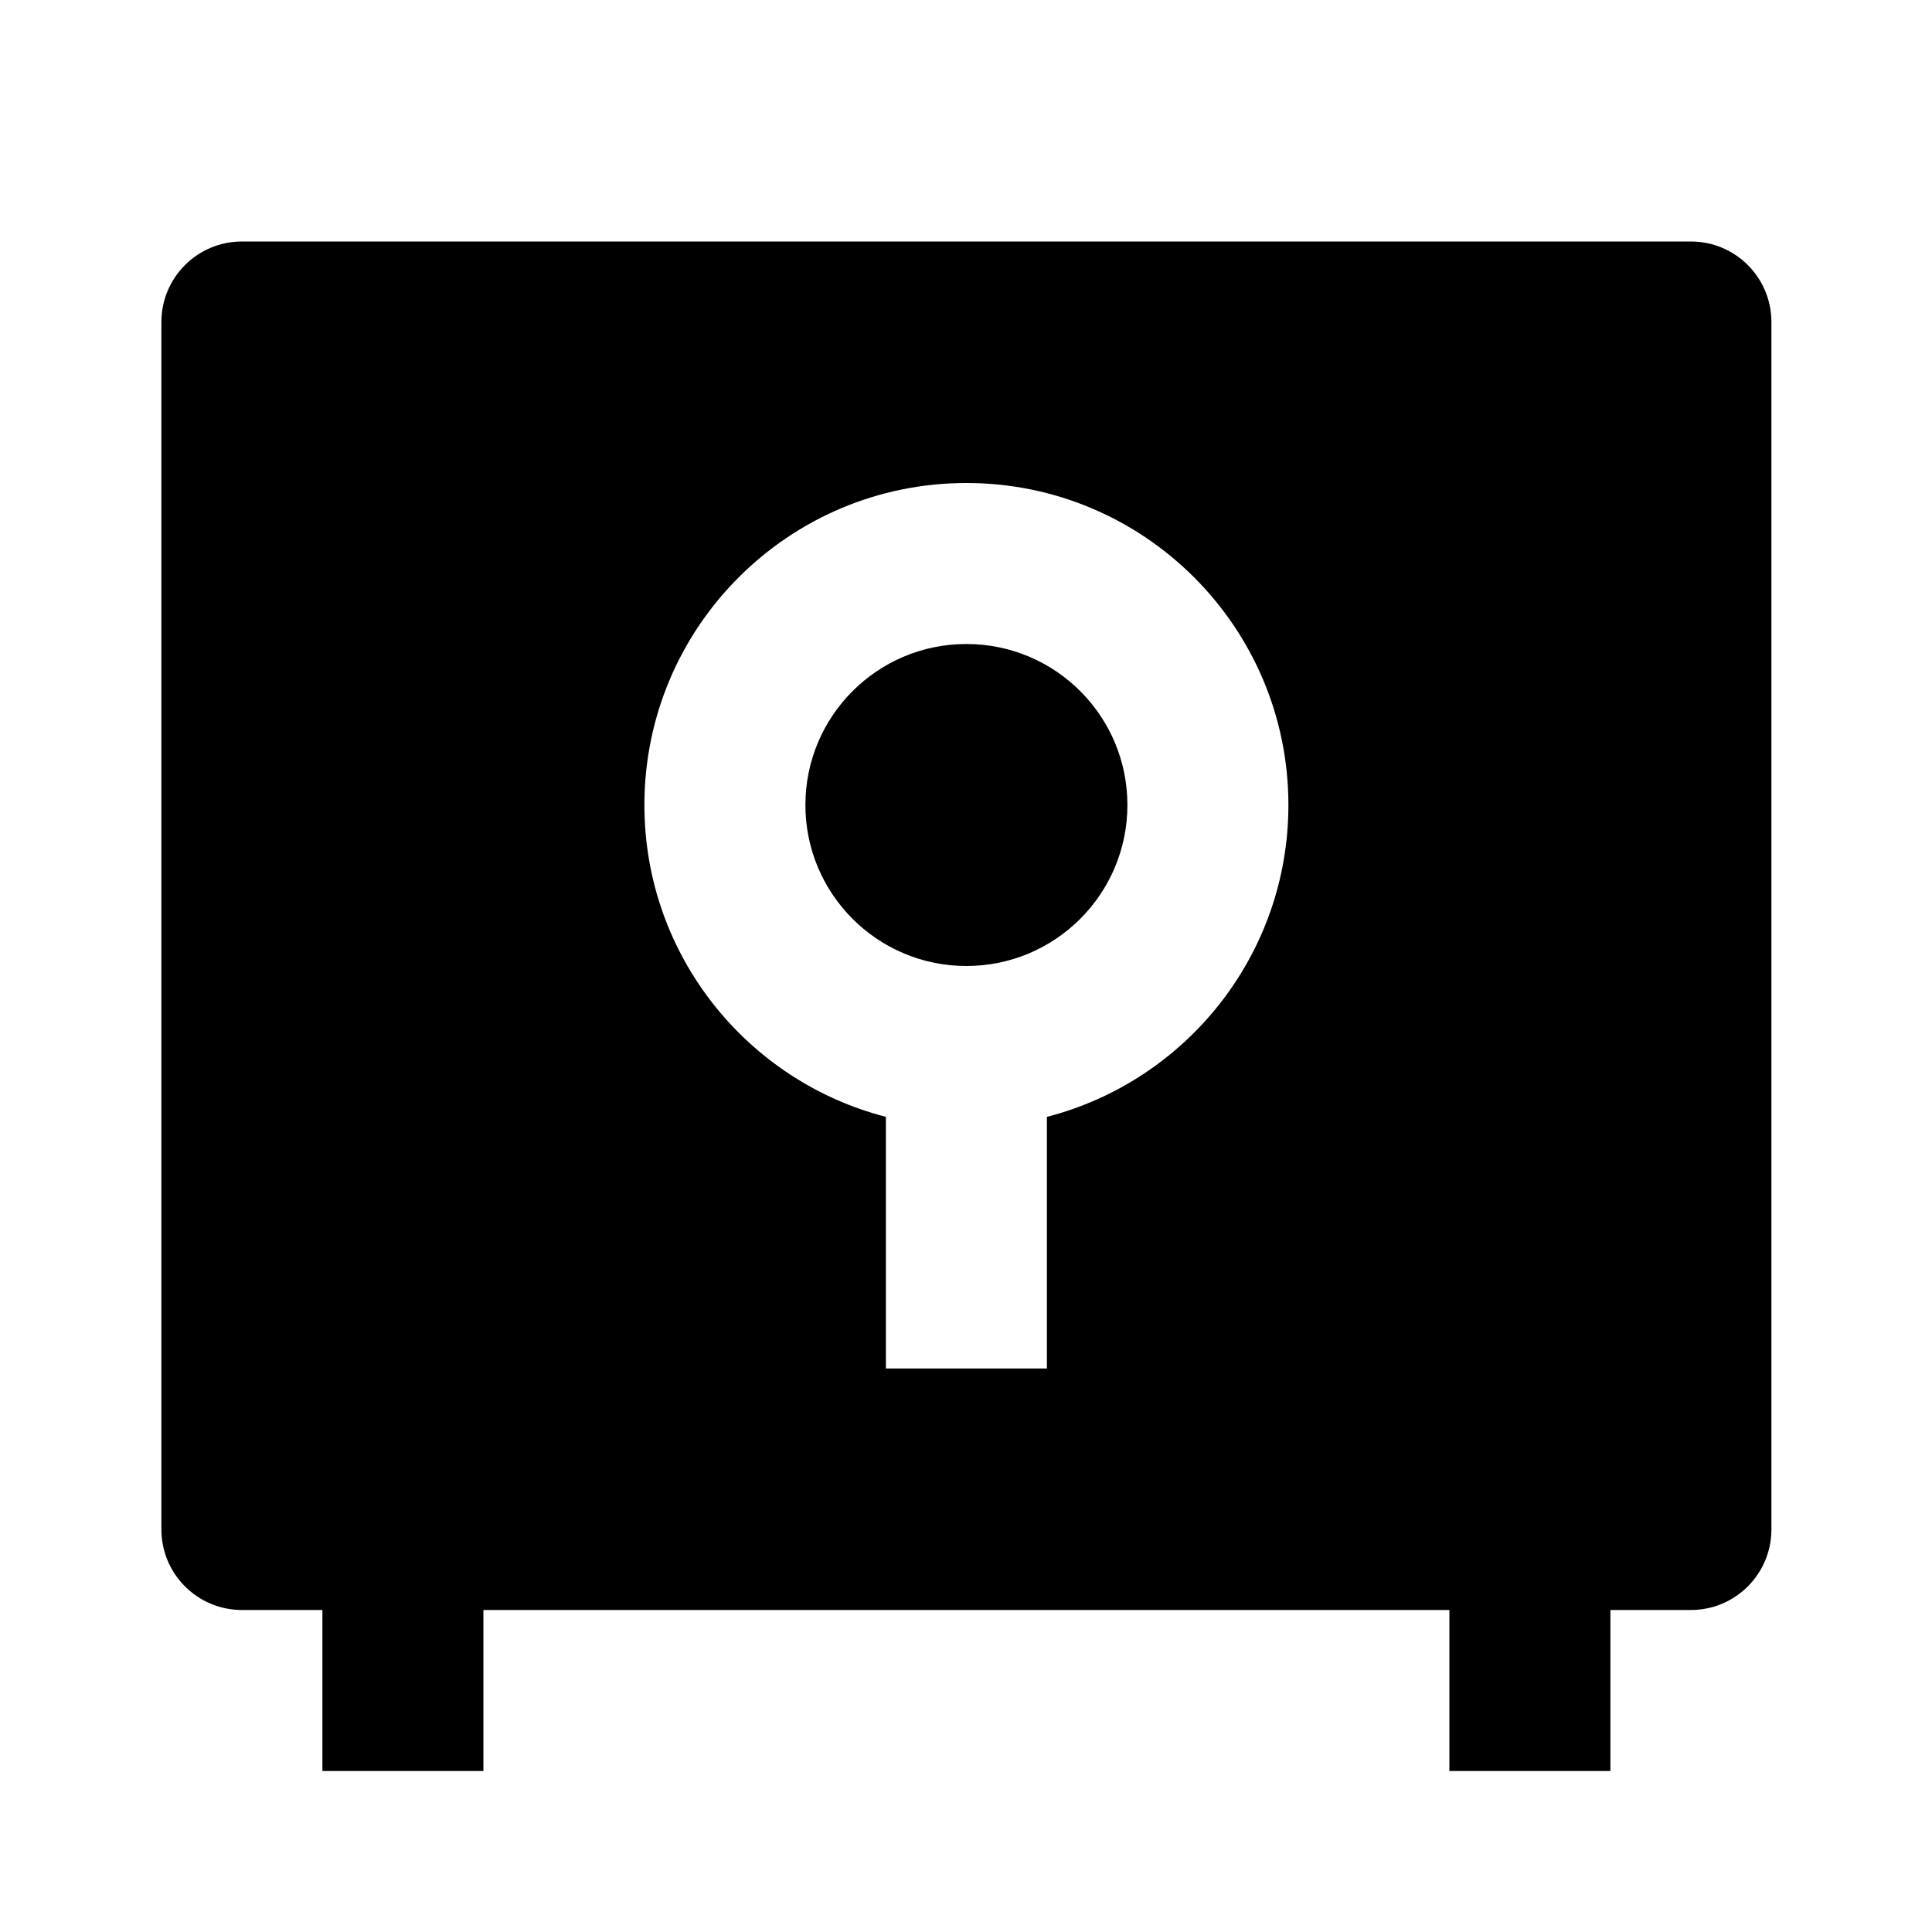 <svg viewBox="0 0 24 24" fill="currentColor" xmlns="http://www.w3.org/2000/svg">
    <path d="M18.005 20H6.005V22H4.005V20H3.005C2.453 20 2.005 19.552 2.005 19V4C2.005 3.447 2.453 3 3.005 3H21.005C21.557 3 22.005 3.447 22.005 4V19C22.005 19.552 21.557 20 21.005 20H20.005V22H18.005V20ZM11.005 13.874V17H13.005V13.874C14.73 13.43 16.005 11.864 16.005 10C16.005 7.791 14.214 6 12.005 6C9.796 6 8.005 7.791 8.005 10C8.005 11.864 9.28 13.43 11.005 13.874ZM12.005 12C10.9 12 10.005 11.104 10.005 10C10.005 8.895 10.9 8 12.005 8C13.11 8 14.005 8.895 14.005 10C14.005 11.104 13.11 12 12.005 12Z"/>
</svg>
